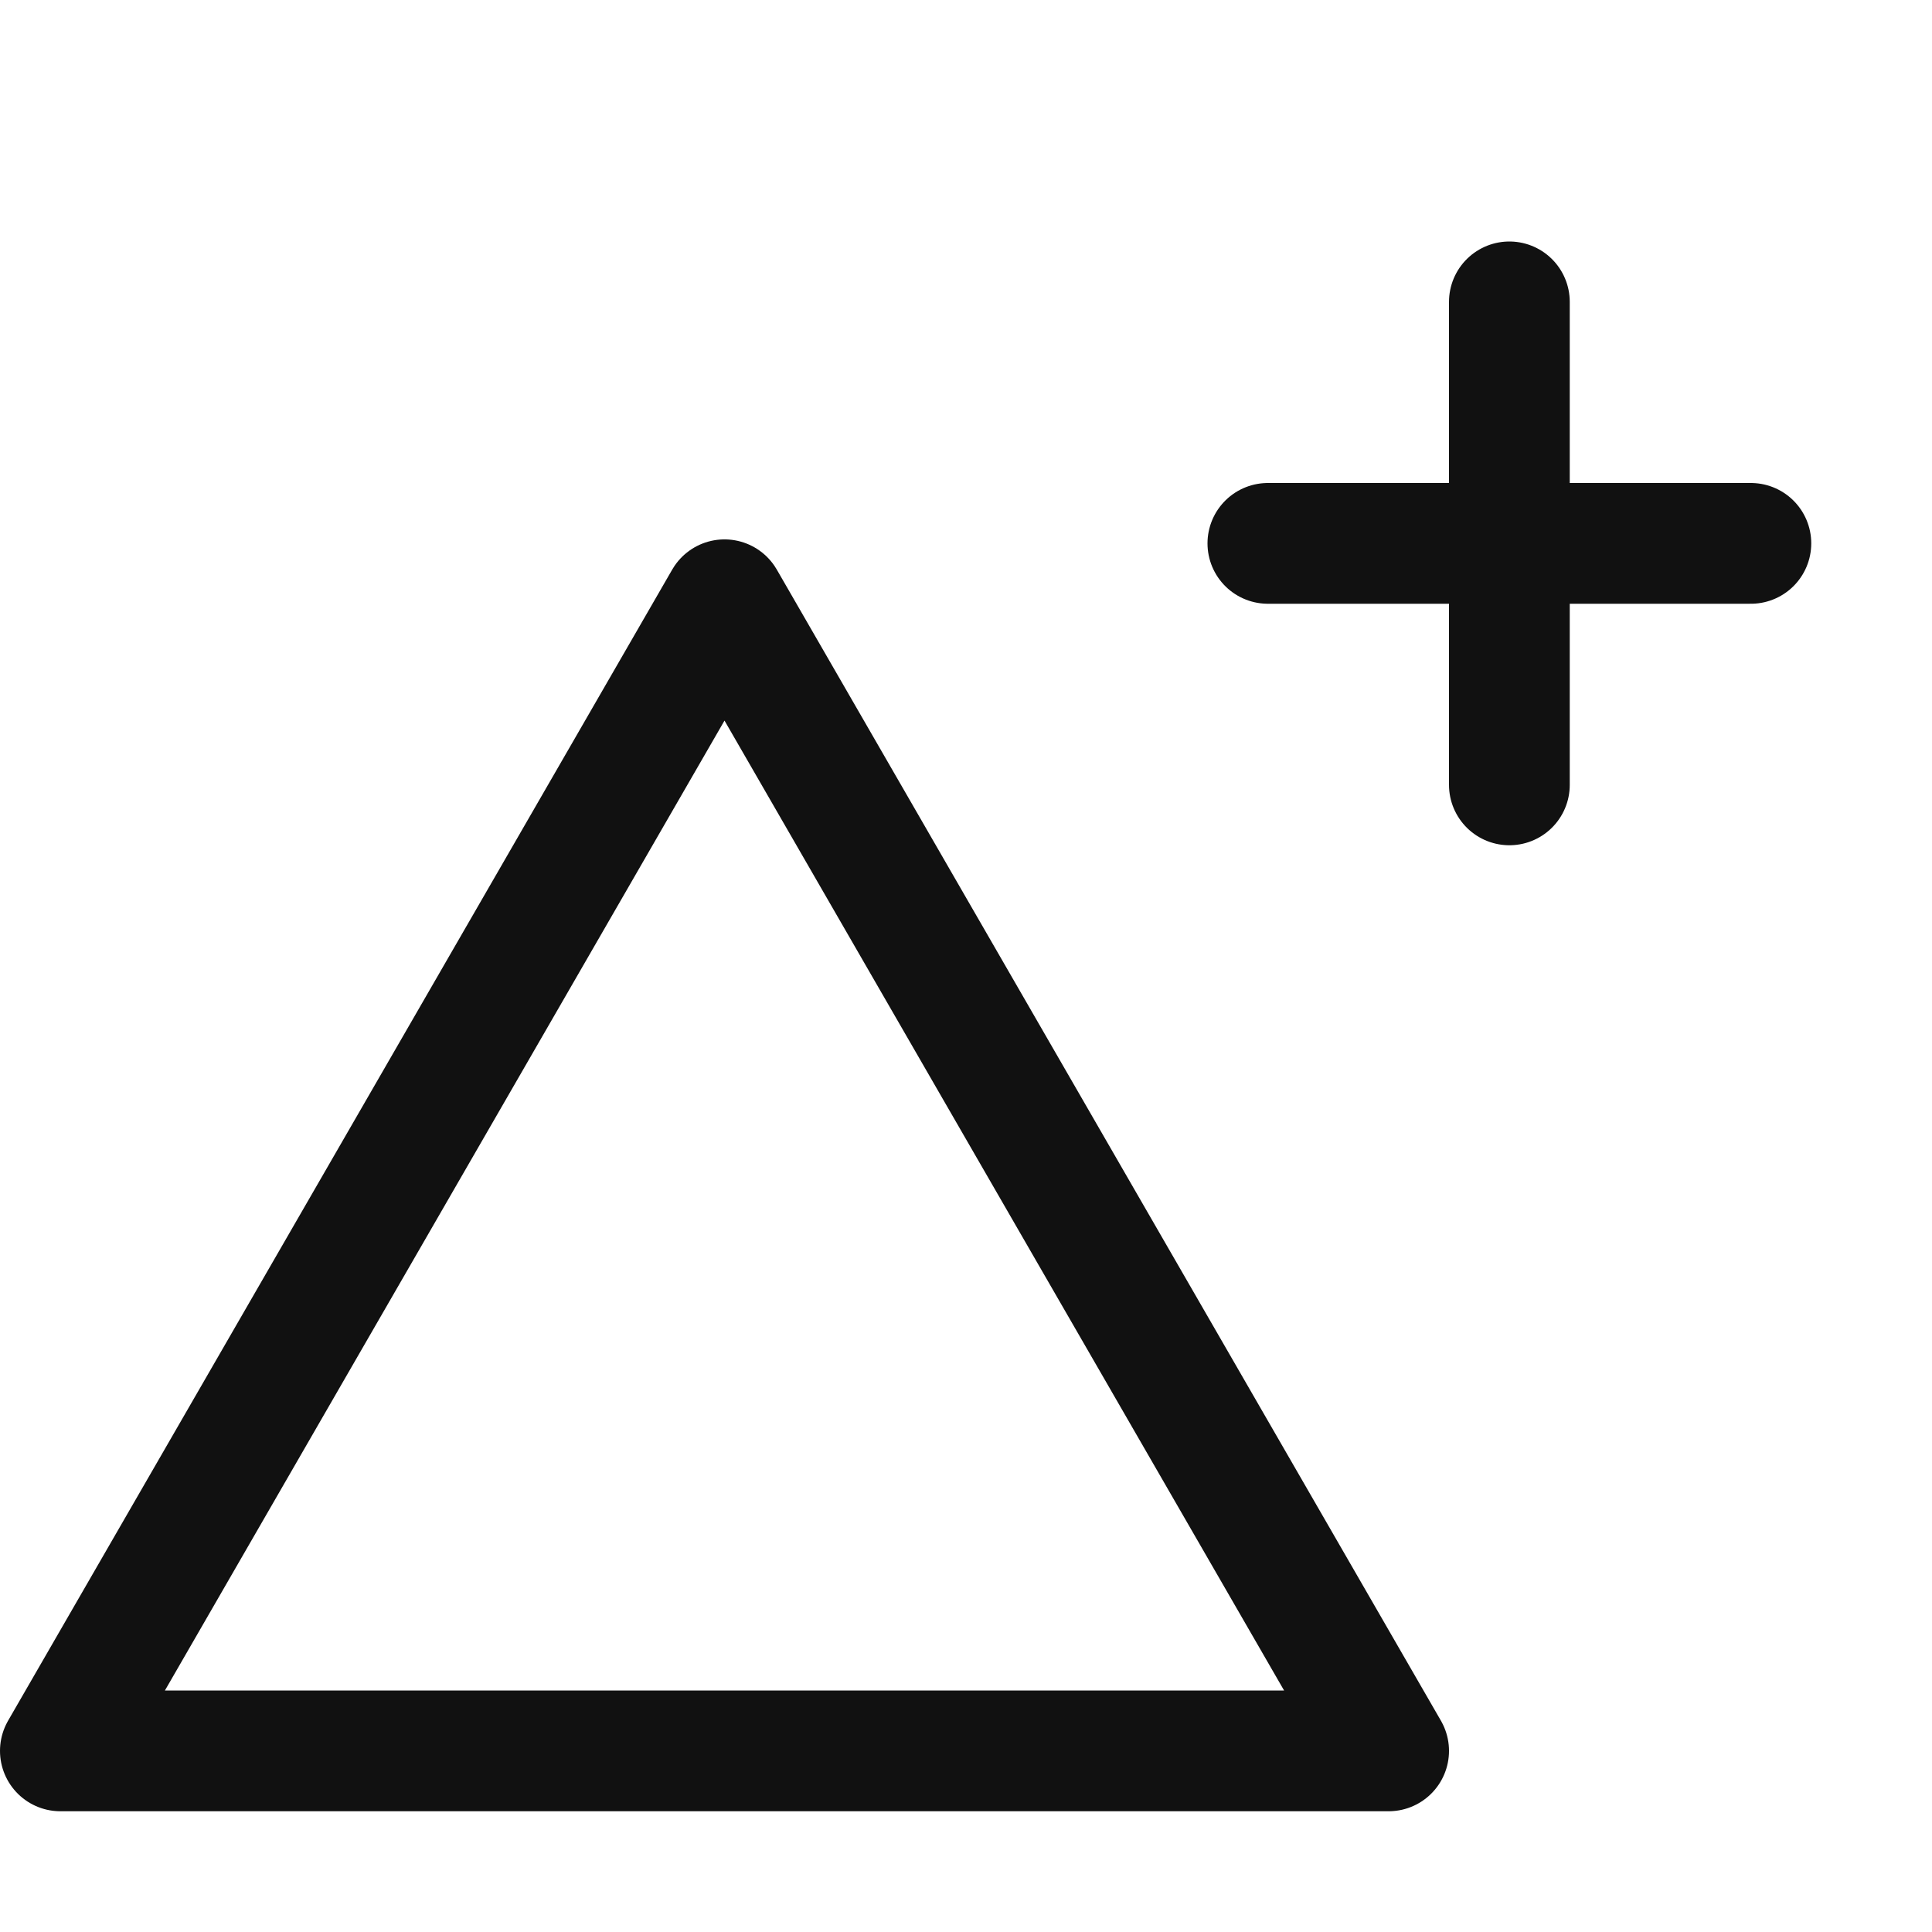 <?xml version="1.0" encoding="UTF-8" standalone="no"?><!DOCTYPE svg PUBLIC "-//W3C//DTD SVG 1.1//EN" "http://www.w3.org/Graphics/SVG/1.1/DTD/svg11.dtd"><svg width="16px" height="16px" version="1.1" xmlns="http://www.w3.org/2000/svg" xmlns:xlink="http://www.w3.org/1999/xlink" xml:space="preserve" xmlns:serif="http://www.serif.com/" style="fill-rule:evenodd;clip-rule:evenodd;stroke-linecap:round;stroke-linejoin:round;"><rect id="file_shader_gsh" x="0" y="0" width="16" height="16" style="fill:none;"/><path d="M6,4.967l5.5,9.533l-11,-0l5.5,-9.533Z" style="fill:none;stroke:rgb(17,17,17);stroke-width:1px;"/><path d="M12.5,2.5l0,4" style="fill:none;stroke:rgb(17,17,17);stroke-width:1px;"/><path d="M14.5,4.5l-4,0" style="fill:none;stroke:rgb(17,17,17);stroke-width:1px;"/></svg>